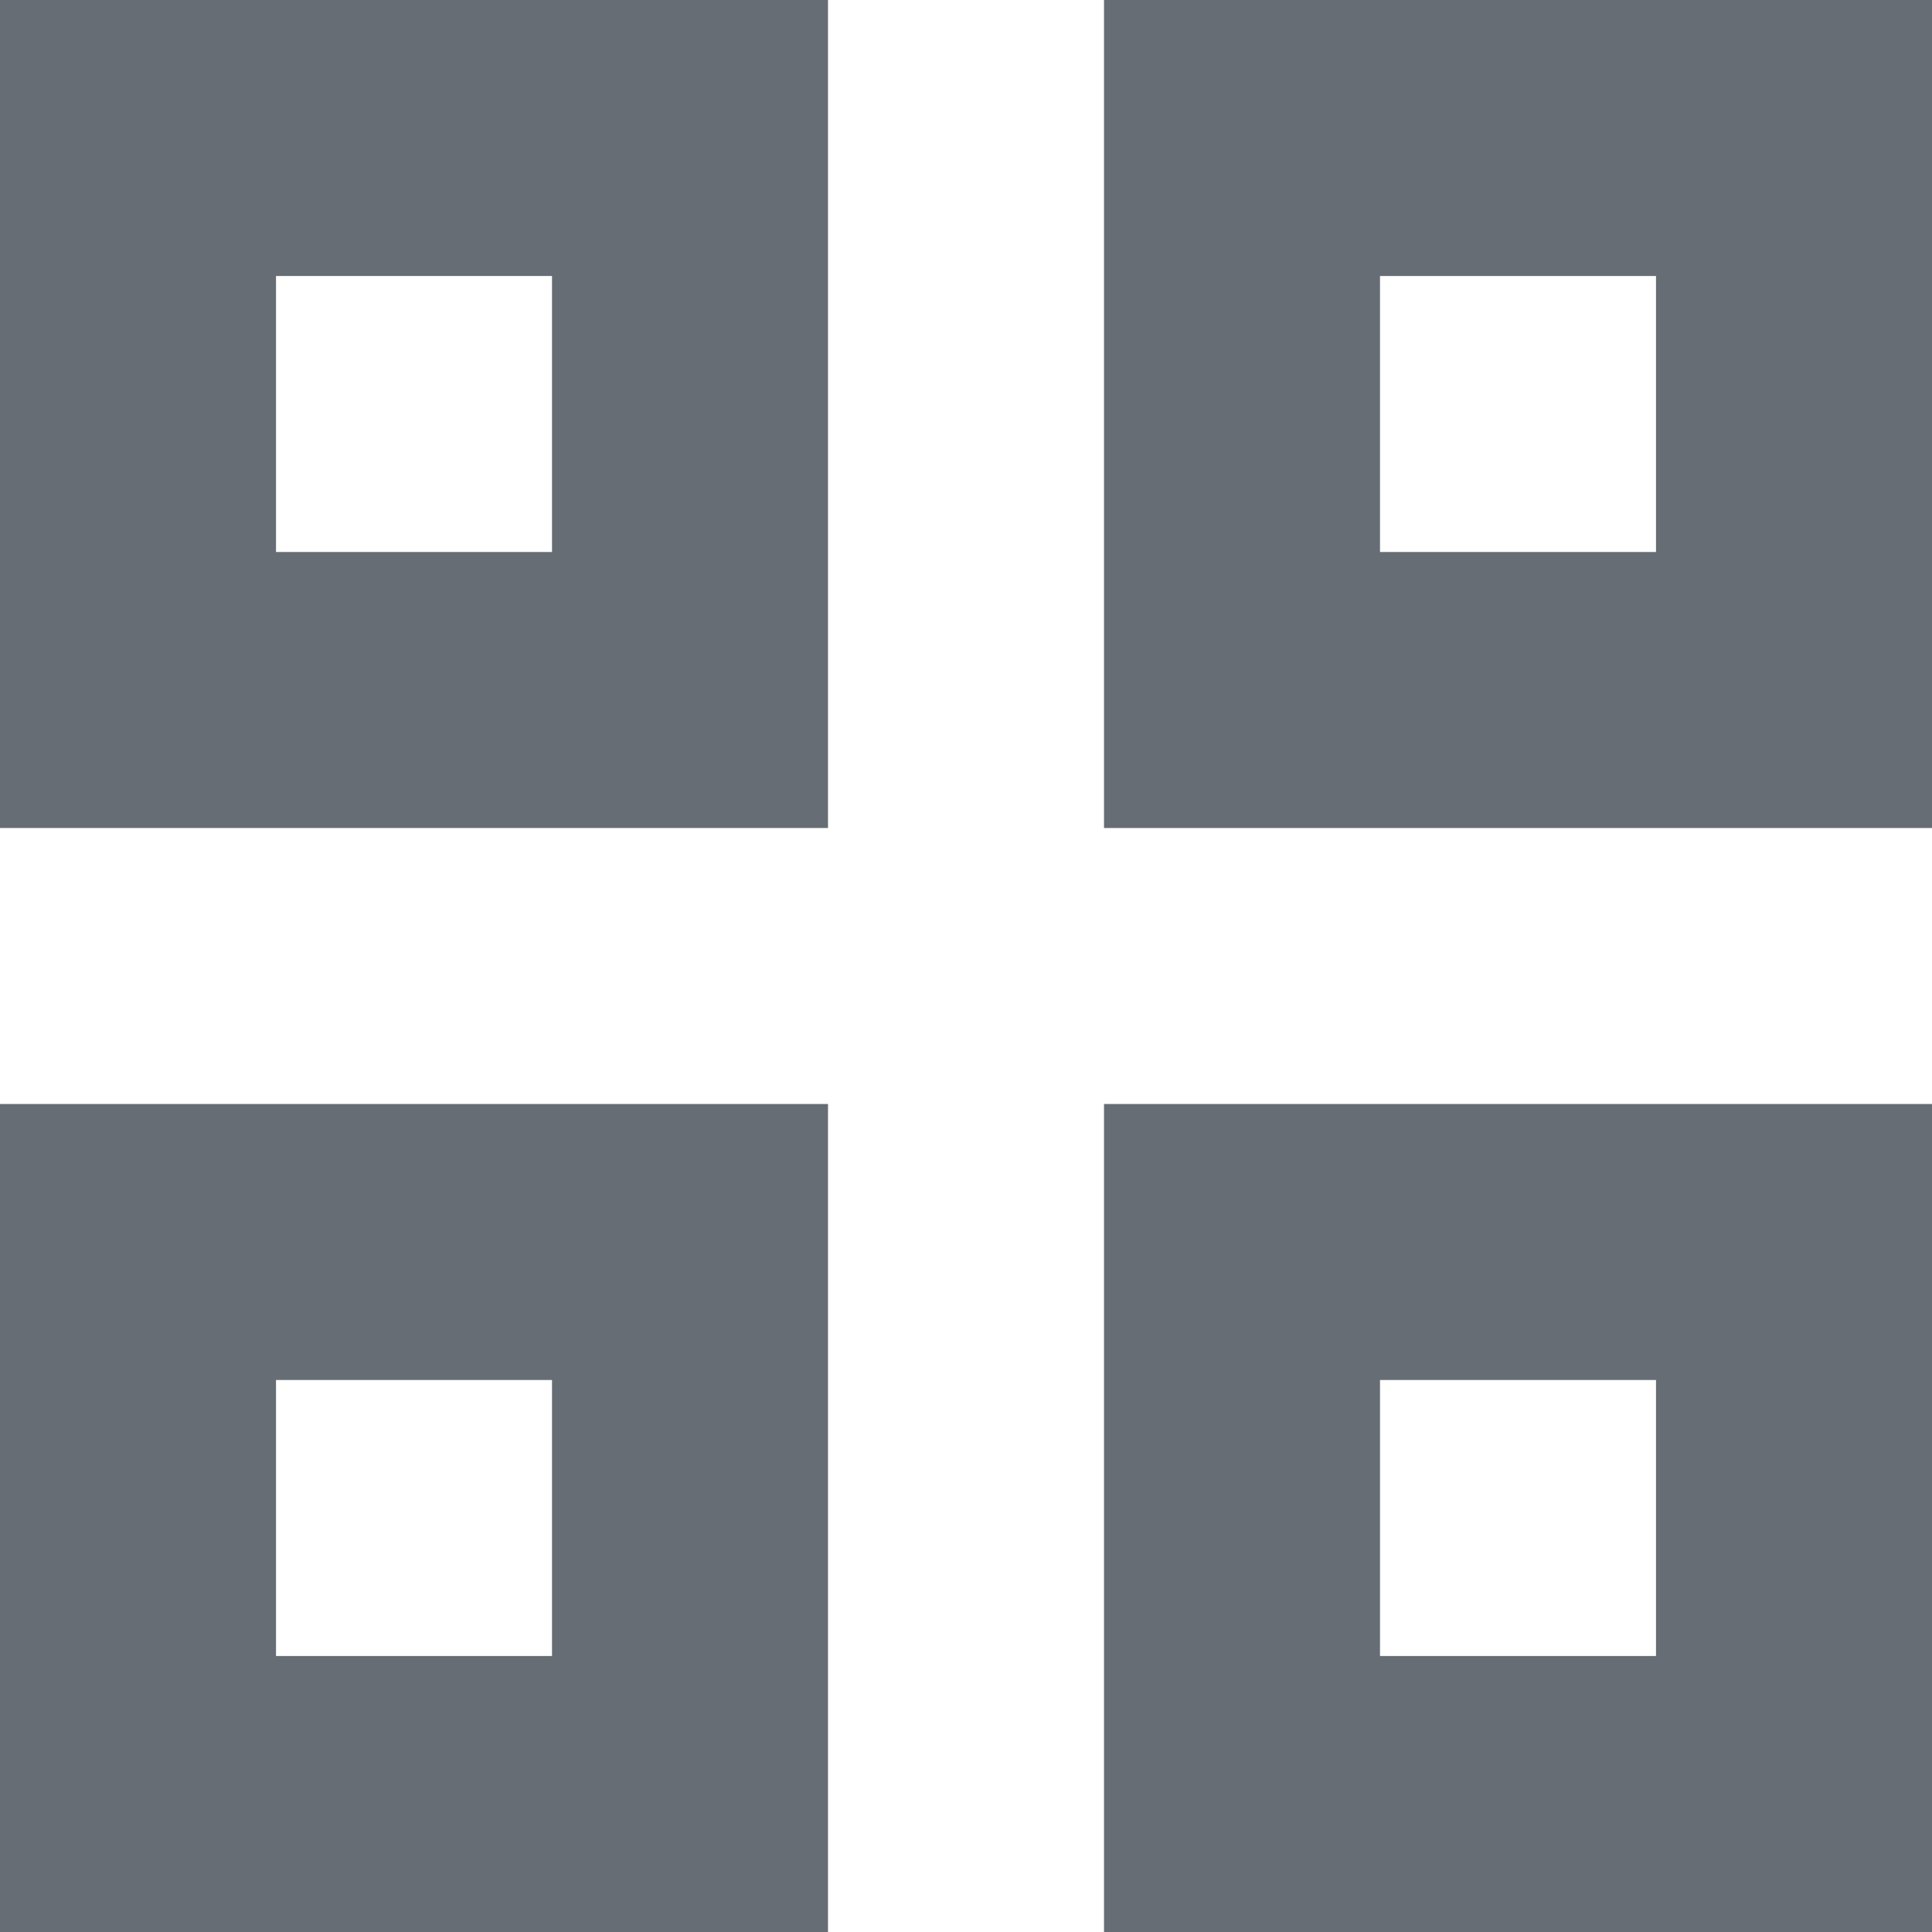 <svg fill="none" height="14" viewBox="0 0 14 14" width="14" xmlns="http://www.w3.org/2000/svg"><path clip-rule="evenodd" d="m0 0h6v6h-6zm2 2h2v2h-2zm-2 6h6v6h-6zm2 2h2v2h-2zm12-2h-6v6h6zm-2 2h-2v2h2zm-4-10h6v6h-6zm2 2h2v2h-2z" fill="#666d74" fill-rule="evenodd"/></svg>